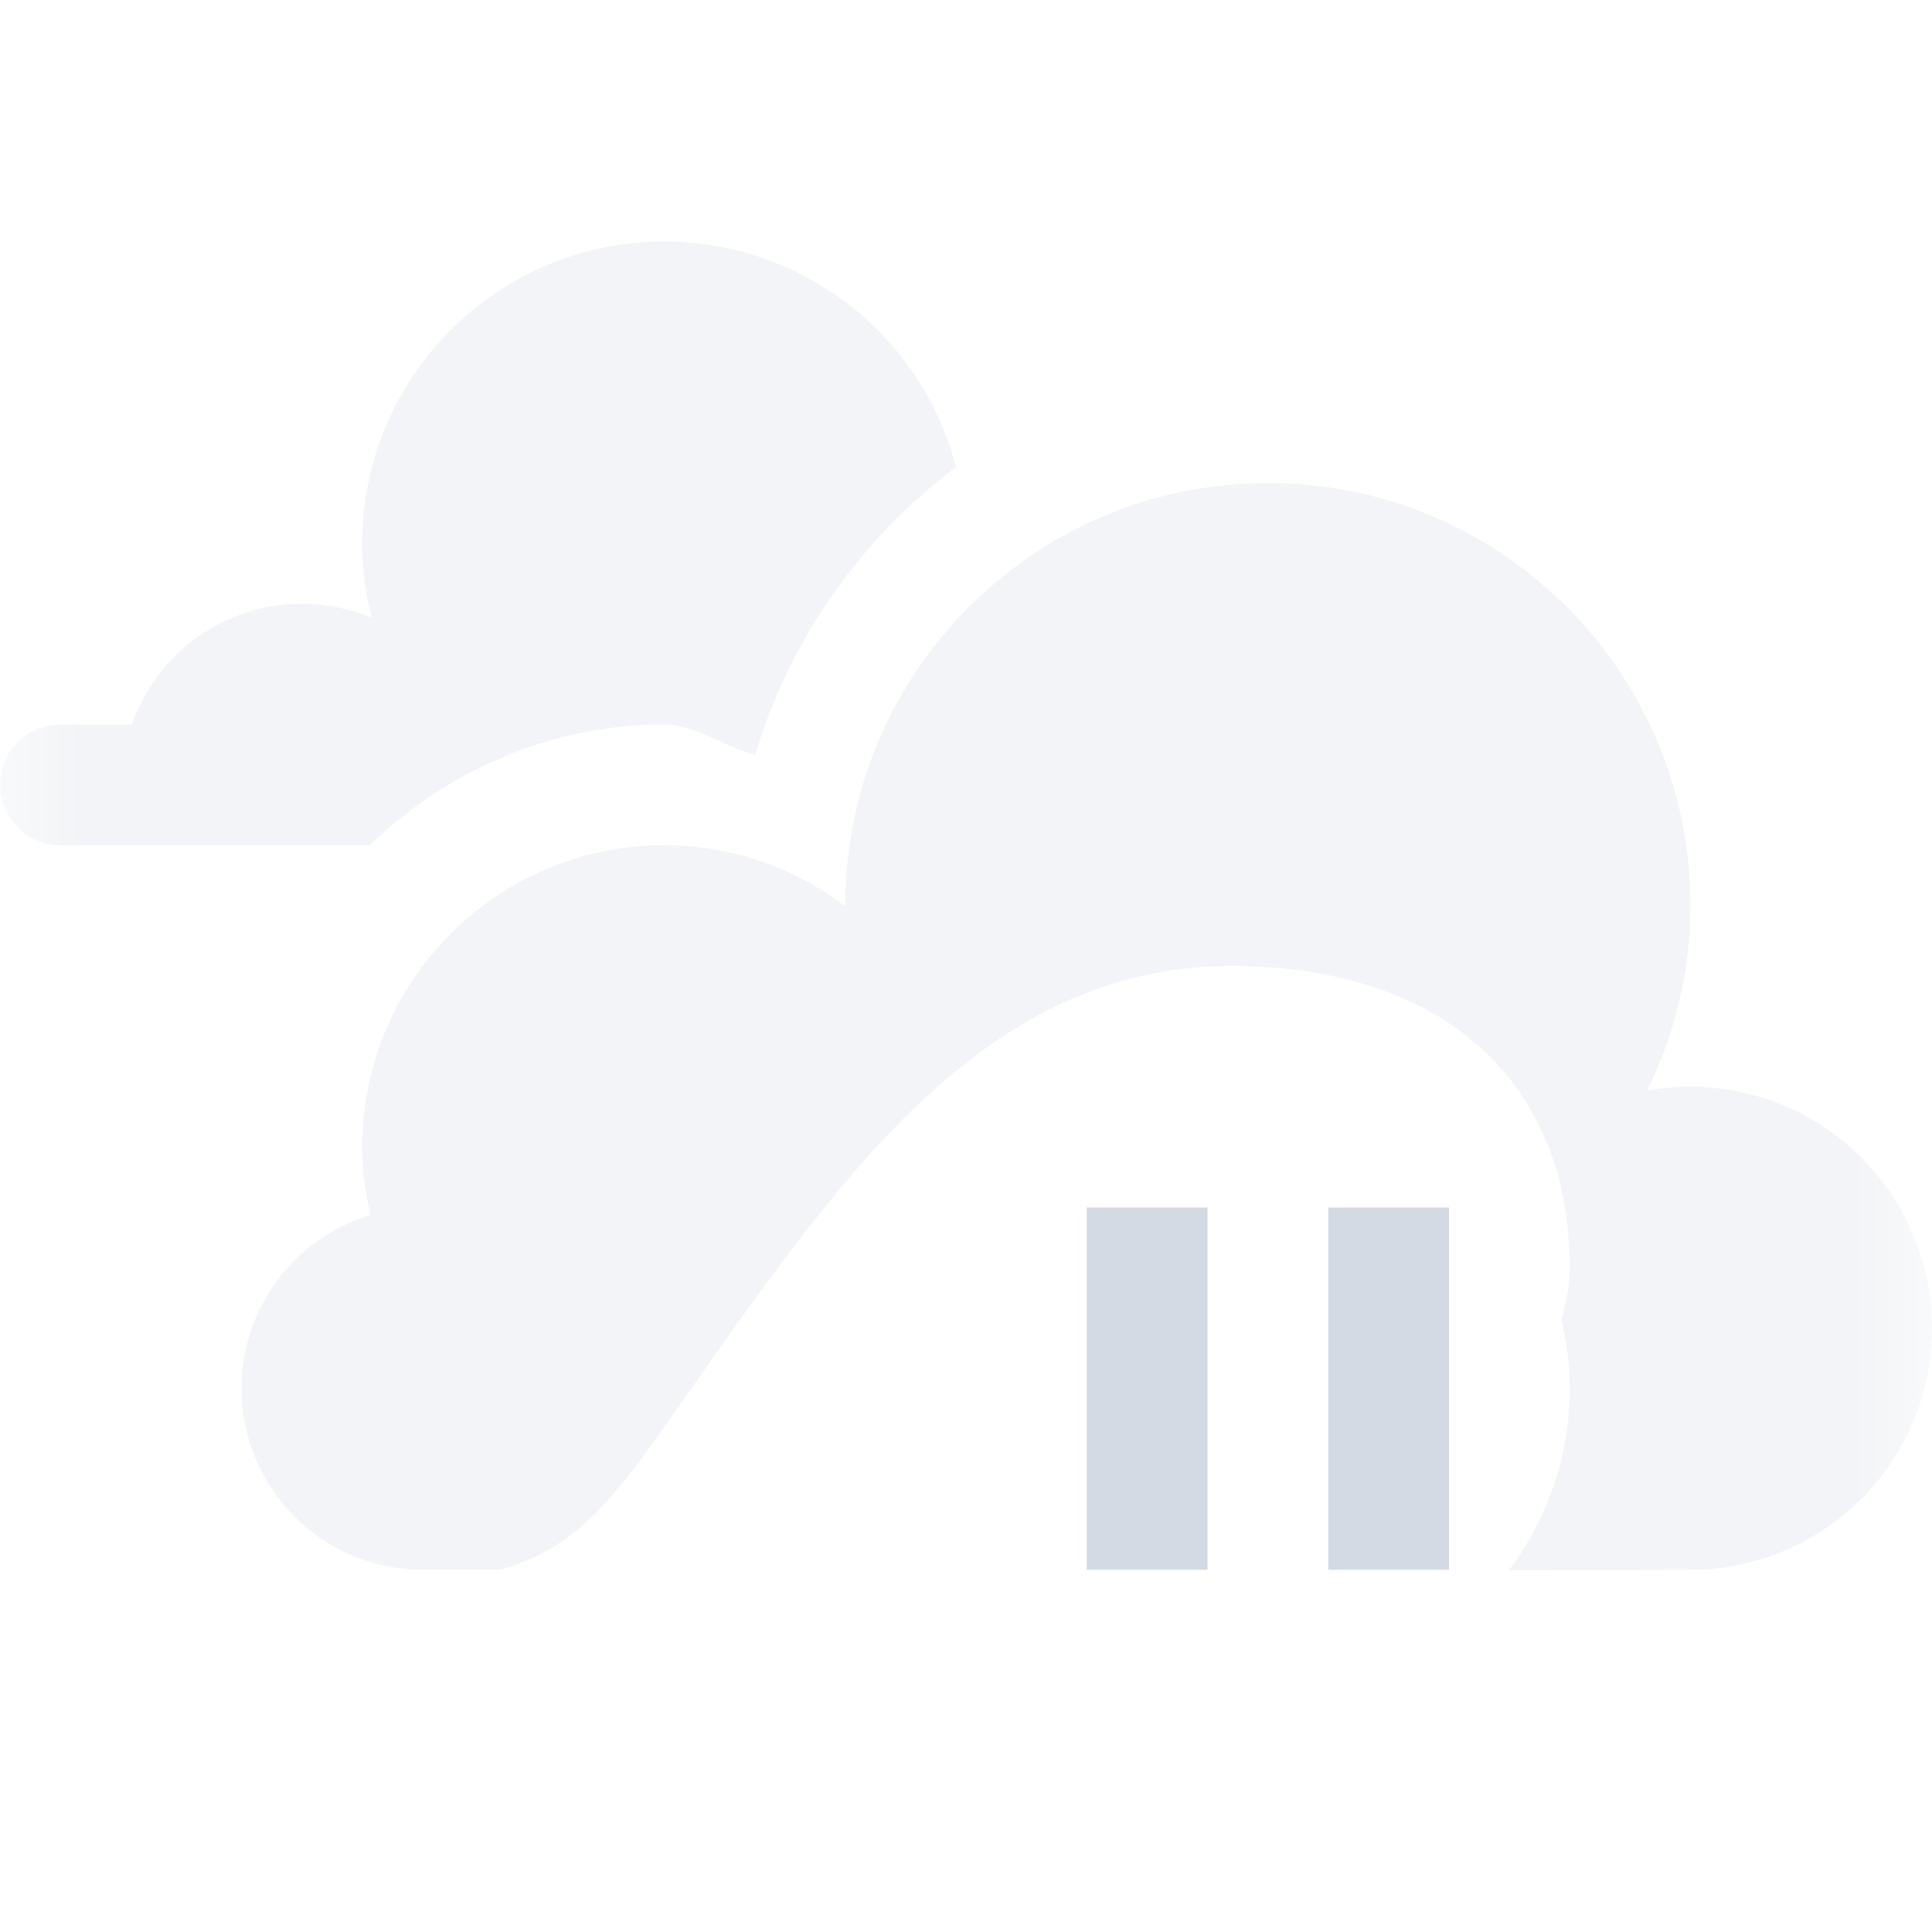 <svg xmlns="http://www.w3.org/2000/svg" xmlns:xlink="http://www.w3.org/1999/xlink" width="12pt" height="12pt" version="1.1" viewBox="0 0 12 12">
 <defs>
  <filter id="alpha" width="100%" height="100%" x="0%" y="0%" filterUnits="objectBoundingBox">
   <feColorMatrix in="SourceGraphic" type="matrix" values="0 0 0 0 1 0 0 0 0 1 0 0 0 0 1 0 0 0 1 0"/>
  </filter>
  <mask id="mask0">
   <g filter="url(#alpha)">
    <rect width="12" height="12" x="0" y="0" style="fill:rgb(0%,0%,0%);fill-opacity:0.302"/>
   </g>
  </mask>
  <clipPath id="clip1">
   <rect width="12" height="12" x="0" y="0"/>
  </clipPath>
  <g id="surface5" clip-path="url(#clip1)">
   <path style="fill:rgb(82.745%,85.49%,89.02%)" d="M 4.125 1.5 C 3.09 1.5 2.25 2.34 2.25 3.375 C 2.25 3.531 2.27 3.688 2.309 3.836 C 2.176 3.781 2.027 3.75 1.875 3.75 C 1.387 3.75 0.973 4.062 0.82 4.5 L 0.375 4.5 C 0.168 4.5 0 4.668 0 4.875 C 0 5.082 0.168 5.25 0.375 5.25 L 2.297 5.25 C 2.773 4.789 3.418 4.5 4.125 4.5 C 4.328 4.5 4.496 4.641 4.691 4.688 C 4.906 3.965 5.352 3.34 5.938 2.902 C 5.723 2.074 4.977 1.5 4.125 1.5 Z M 7.875 3 C 6.426 3 5.25 4.176 5.25 5.625 L 5.25 5.629 C 4.926 5.383 4.531 5.25 4.125 5.25 C 3.09 5.25 2.25 6.09 2.25 7.125 C 2.25 7.27 2.27 7.41 2.301 7.547 C 1.824 7.691 1.5 8.129 1.5 8.625 C 1.5 9.246 2.004 9.75 2.625 9.75 L 3.105 9.75 C 3.531 9.633 3.738 9.371 3.949 9.109 C 5.023 7.625 5.945 6.004 7.641 6 C 9 6 9.75 6.75 9.75 7.875 C 9.75 7.988 9.727 8.094 9.699 8.199 C 9.73 8.336 9.75 8.48 9.75 8.625 C 9.75 9.031 9.617 9.43 9.371 9.754 L 10.5 9.75 C 11.328 9.75 12 9.078 12 8.25 C 12 7.422 11.328 6.75 10.5 6.75 C 10.41 6.75 10.32 6.758 10.23 6.773 C 10.406 6.418 10.5 6.023 10.5 5.625 C 10.5 4.176 9.324 3 7.875 3 Z M 7.875 3"/>
  </g>
 </defs>
 <g>
  <use mask="url(#mask0)" xlink:href="#surface5"/>
  <path style="fill:rgb(82.745%,85.49%,89.02%)" d="M 6.75 7.5 L 6.75 9.75 L 7.5 9.75 L 7.5 7.5 Z M 8.25 7.5 L 8.25 9.75 L 9 9.75 L 9 7.5 Z M 8.25 7.5"/>
 </g>
</svg>
